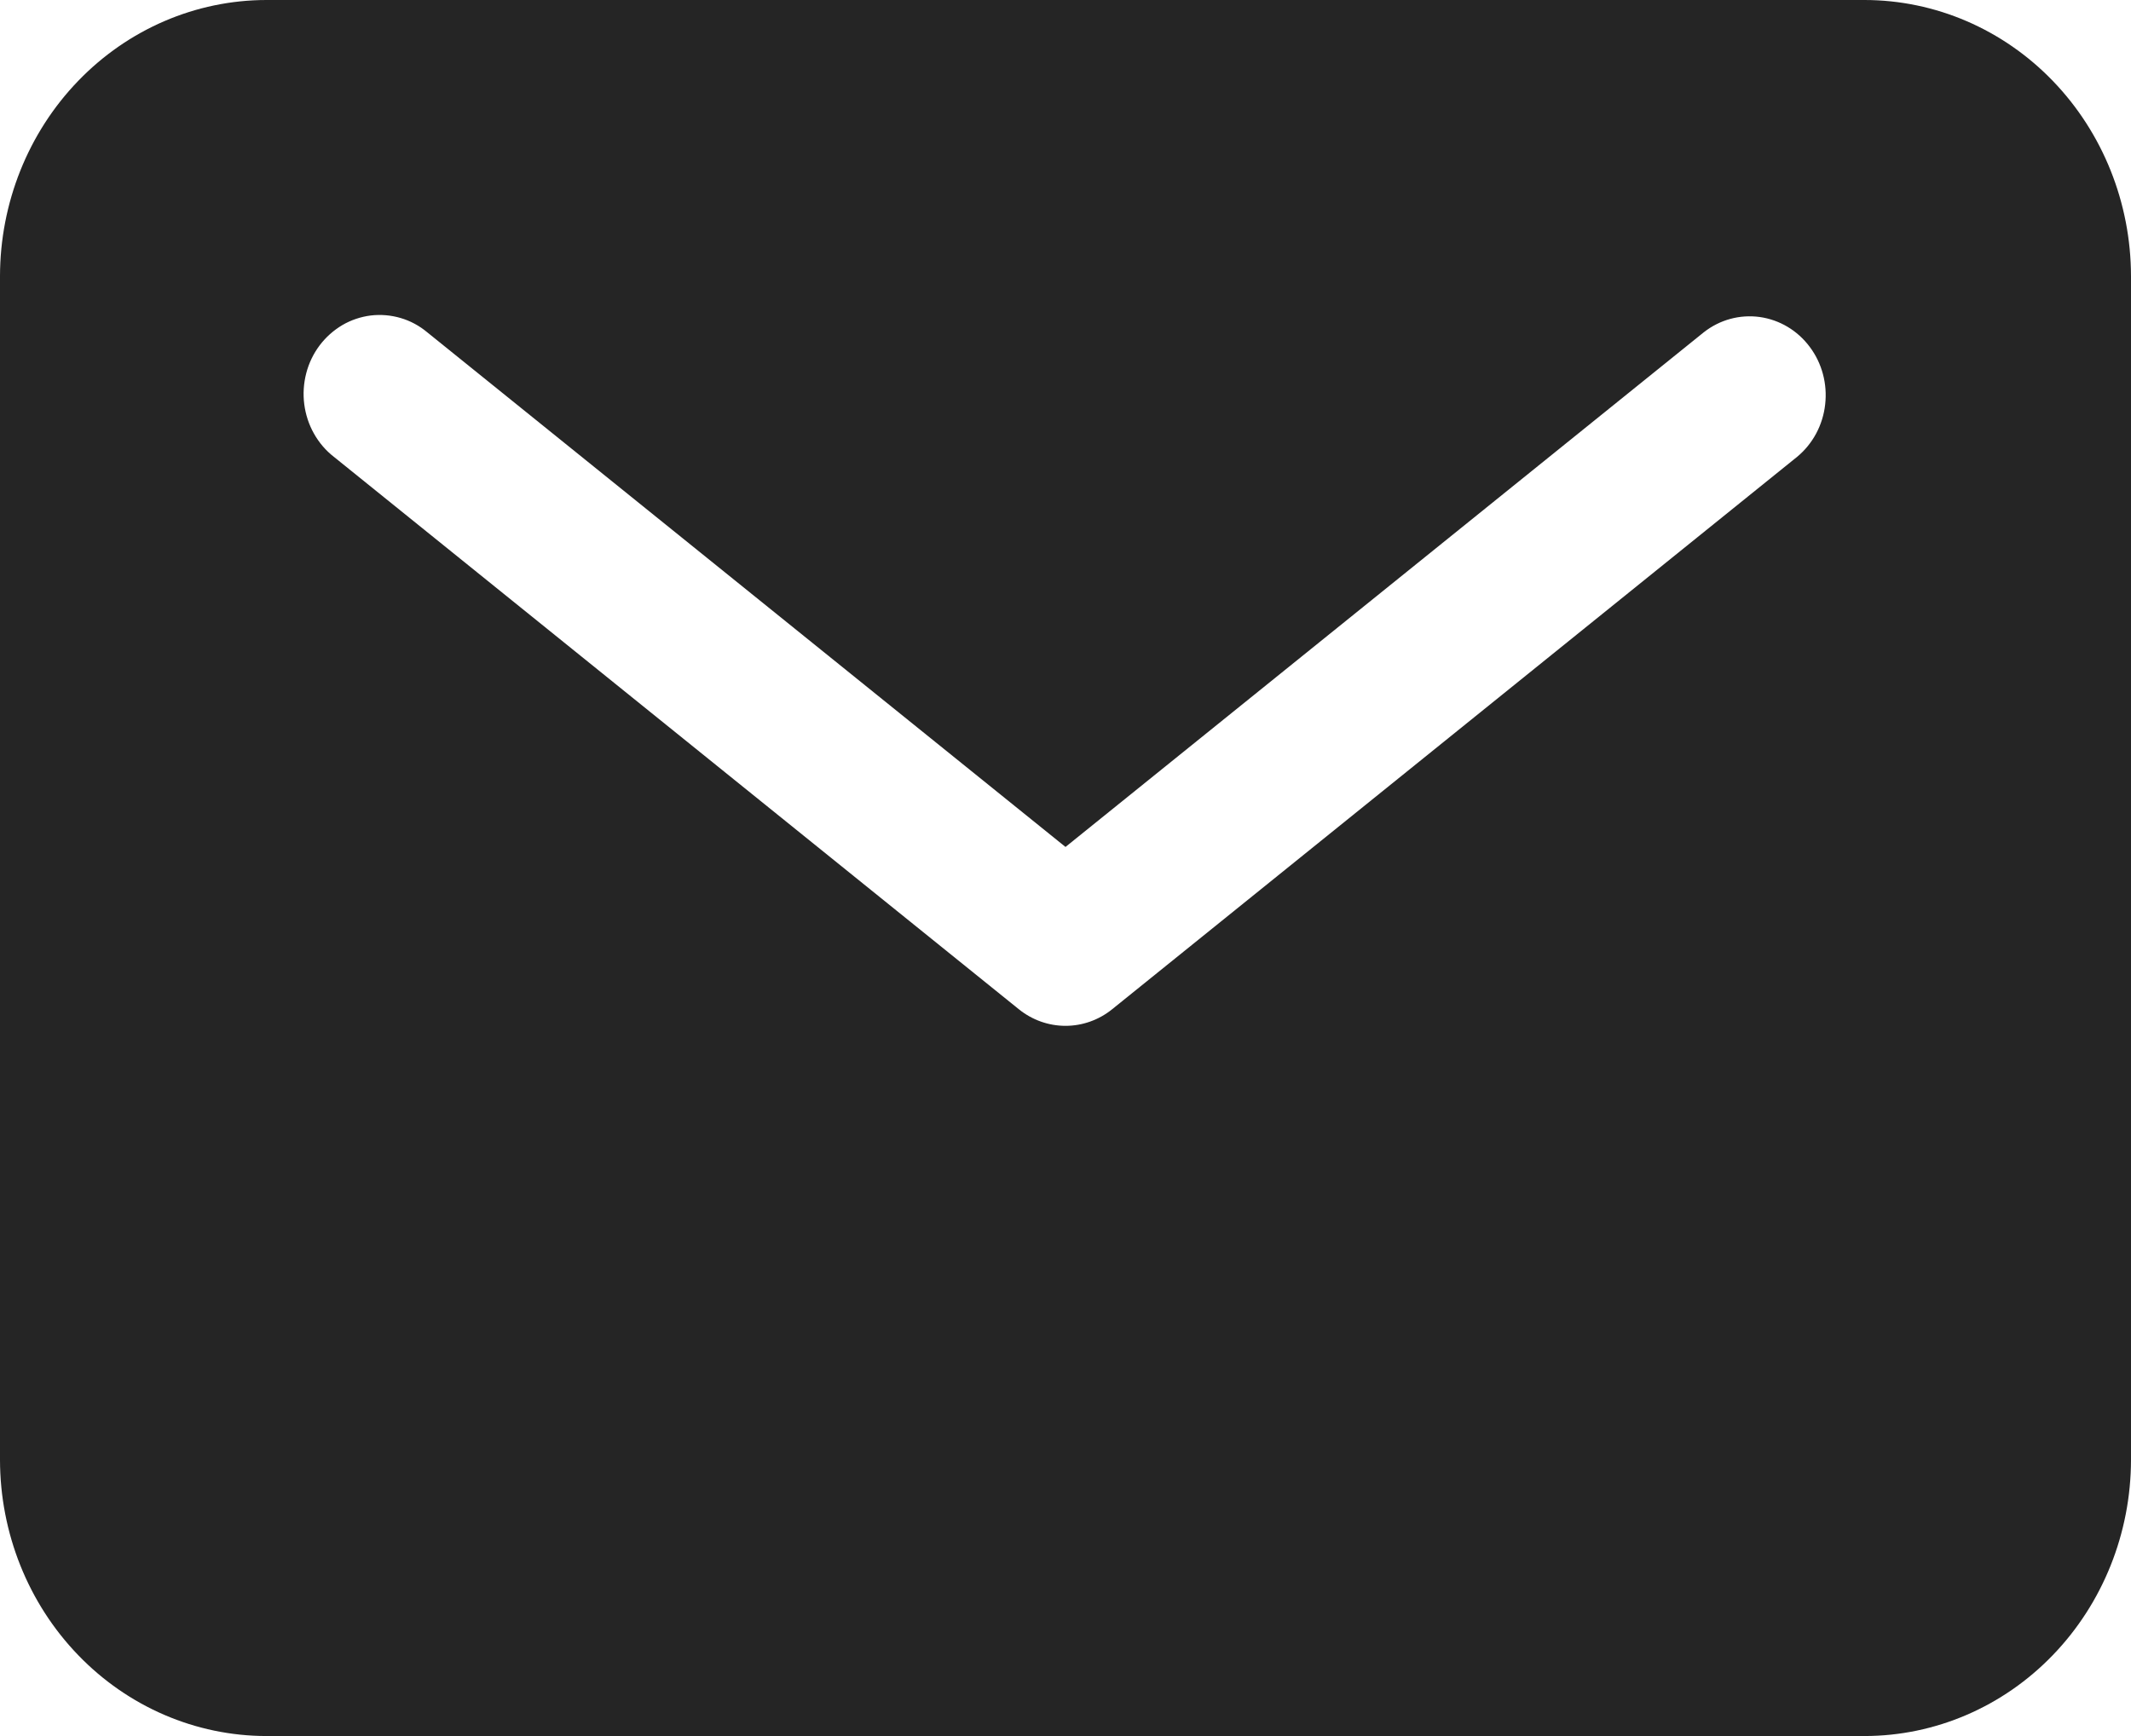 <svg width="27" height="22" viewBox="0 0 27 22" fill="none" xmlns="http://www.w3.org/2000/svg">
<path d="M23.625 0H3.375C2.48 0.001 1.622 0.37 0.99 1.026C0.357 1.682 0.001 2.572 0 3.5V18.5C0.001 19.428 0.357 20.318 0.99 20.974C1.622 21.63 2.48 21.999 3.375 22H23.625C24.52 21.999 25.378 21.63 26.01 20.974C26.643 20.318 26.999 19.428 27 18.5V3.5C26.999 2.572 26.643 1.682 26.01 1.026C25.378 0.37 24.52 0.001 23.625 0ZM22.77 5.789L14.092 12.789C13.923 12.926 13.714 13 13.5 13C13.286 13 13.077 12.926 12.908 12.789L4.23 5.789C4.128 5.71 4.042 5.609 3.978 5.495C3.913 5.38 3.872 5.254 3.855 5.123C3.838 4.991 3.847 4.858 3.88 4.73C3.913 4.602 3.971 4.482 4.049 4.378C4.128 4.273 4.226 4.186 4.337 4.12C4.448 4.055 4.571 4.014 4.698 3.998C4.825 3.983 4.953 3.994 5.076 4.03C5.199 4.066 5.314 4.128 5.413 4.211L13.5 10.733L21.587 4.211C21.789 4.052 22.043 3.983 22.294 4.017C22.546 4.052 22.774 4.187 22.929 4.395C23.085 4.602 23.155 4.865 23.125 5.126C23.096 5.387 22.968 5.625 22.77 5.789Z" fill="#252525"/>
</svg>
